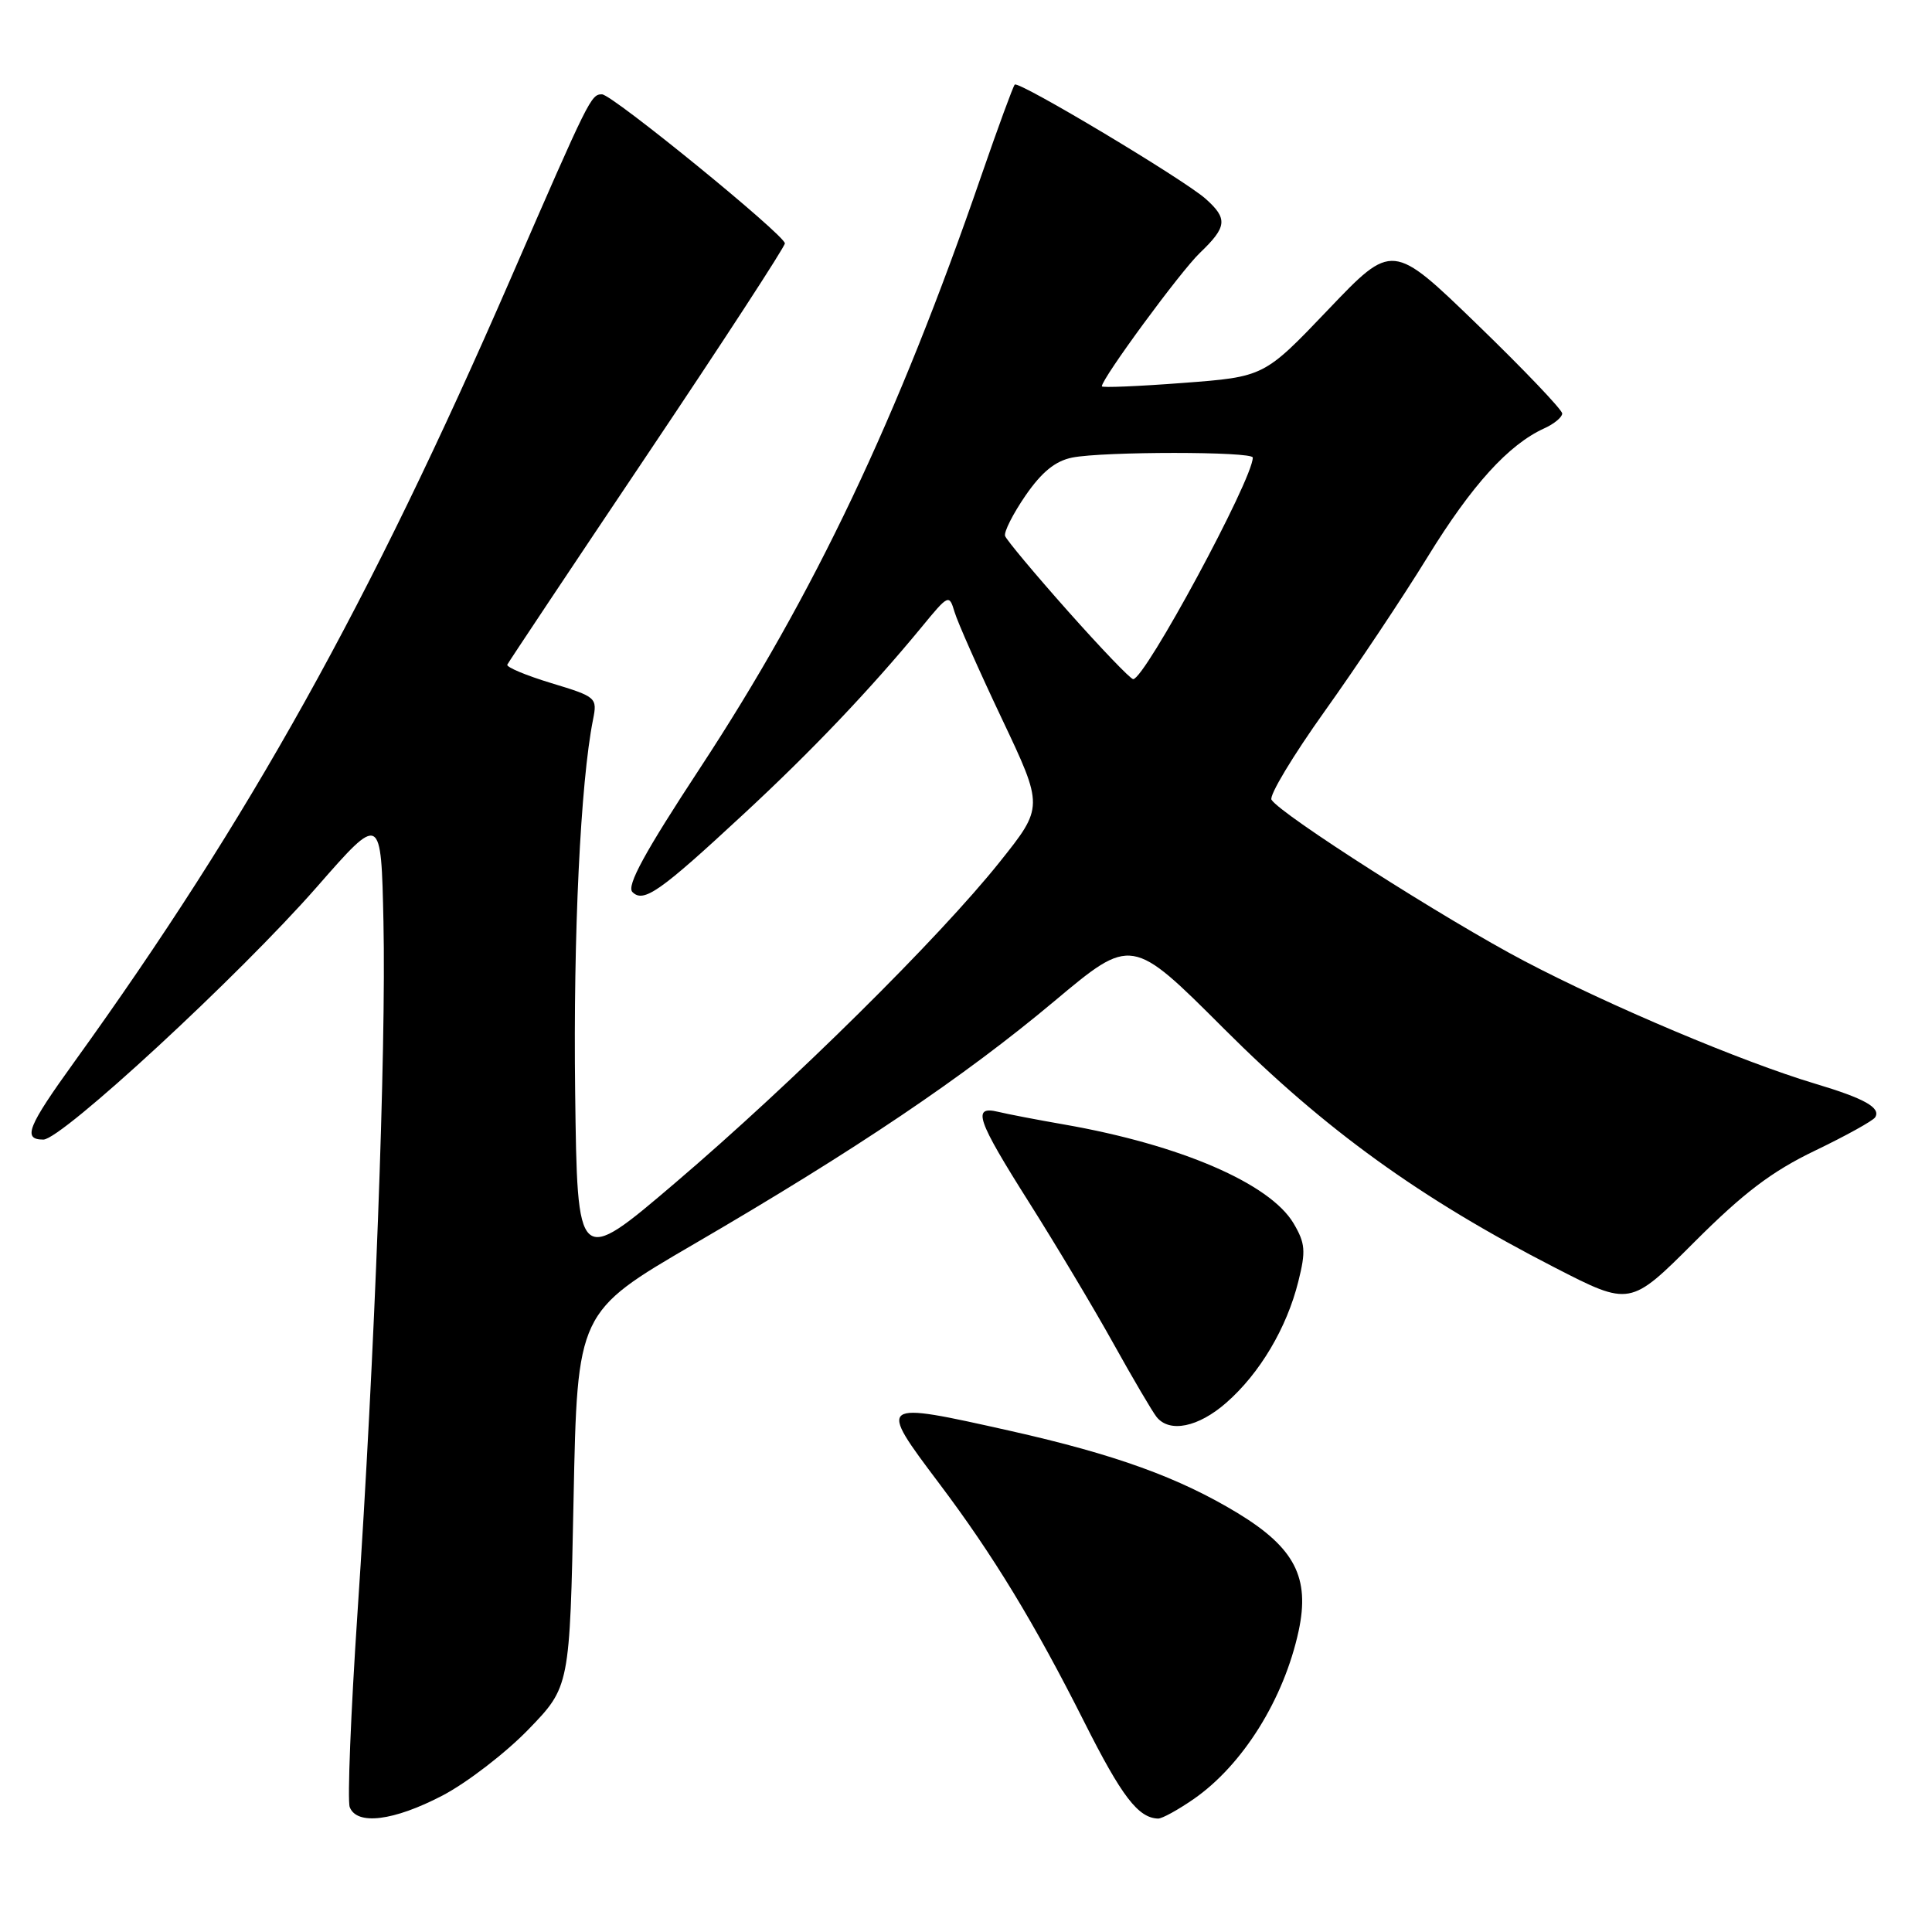 <?xml version="1.0" encoding="UTF-8" standalone="no"?>
<!DOCTYPE svg PUBLIC "-//W3C//DTD SVG 1.1//EN" "http://www.w3.org/Graphics/SVG/1.1/DTD/svg11.dtd" >
<svg xmlns="http://www.w3.org/2000/svg" xmlns:xlink="http://www.w3.org/1999/xlink" version="1.1" viewBox="0 0 256 256">
 <g >
 <path fill="currentColor"
d=" M 58.61 237.93 C 61.85 236.24 66.97 232.30 70.00 229.18 C 75.50 223.50 75.50 223.50 76.00 198.67 C 76.50 173.85 76.50 173.85 92.00 164.82 C 113.44 152.33 127.72 142.71 139.72 132.65 C 149.95 124.08 149.95 124.08 162.22 136.35 C 175.59 149.71 188.20 158.81 206.00 167.95 C 216.00 173.09 216.00 173.09 224.51 164.58 C 231.03 158.06 234.77 155.22 240.49 152.47 C 244.59 150.50 248.18 148.51 248.47 148.05 C 249.25 146.78 247.06 145.55 240.50 143.59 C 230.88 140.71 213.35 133.31 202.00 127.35 C 191.61 121.90 169.68 107.91 168.48 105.97 C 168.14 105.42 171.32 100.14 175.53 94.24 C 179.75 88.33 185.89 79.13 189.17 73.79 C 195.03 64.27 199.88 58.92 204.62 56.76 C 205.93 56.17 207.00 55.28 207.00 54.79 C 207.00 54.30 201.94 48.99 195.75 43.00 C 184.50 32.11 184.50 32.11 176.00 41.02 C 167.50 49.93 167.50 49.93 156.75 50.74 C 150.84 51.19 146.00 51.39 146.00 51.19 C 146.00 50.15 156.40 35.99 158.99 33.51 C 162.59 30.06 162.71 28.98 159.75 26.34 C 156.87 23.78 134.99 10.68 134.46 11.21 C 134.24 11.43 132.25 16.86 130.03 23.28 C 118.92 55.52 107.90 78.72 92.74 101.80 C 85.43 112.93 82.99 117.39 83.80 118.20 C 85.28 119.68 87.42 118.18 98.53 107.87 C 107.57 99.50 115.30 91.37 122.13 83.08 C 125.68 78.76 125.77 78.71 126.48 81.08 C 126.87 82.41 129.69 88.77 132.74 95.21 C 138.29 106.92 138.29 106.92 132.47 114.21 C 124.46 124.25 105.07 143.43 89.50 156.71 C 76.50 167.79 76.50 167.79 76.21 144.65 C 75.95 123.91 76.92 103.64 78.58 95.35 C 79.16 92.44 79.03 92.33 73.06 90.52 C 69.70 89.50 67.07 88.40 67.22 88.07 C 67.38 87.74 75.71 75.23 85.75 60.27 C 95.79 45.31 104.00 32.70 104.00 32.25 C 104.00 31.16 81.11 12.50 79.77 12.50 C 78.31 12.50 78.12 12.88 67.63 37.00 C 48.94 79.98 33.03 108.53 9.88 140.66 C 3.63 149.33 2.96 151.00 5.75 151.00 C 8.18 150.99 31.72 129.25 42.00 117.51 C 50.50 107.80 50.50 107.80 50.81 122.15 C 51.18 139.09 49.65 179.79 47.37 213.70 C 46.48 227.01 46.02 238.60 46.34 239.45 C 47.28 241.90 52.16 241.29 58.61 237.93 Z  M 158.16 238.39 C 164.69 233.86 170.13 225.13 172.08 216.09 C 173.59 209.03 171.55 205.09 164.01 200.50 C 156.23 195.78 147.77 192.72 133.88 189.60 C 116.27 185.66 116.25 185.67 124.45 196.57 C 131.60 206.06 137.08 215.08 143.70 228.23 C 148.63 238.03 150.82 240.89 153.45 240.97 C 153.97 240.99 156.09 239.82 158.16 238.39 Z  M 162.50 185.86 C 166.93 181.98 170.50 175.96 172.03 169.82 C 173.05 165.77 172.96 164.74 171.41 162.11 C 168.27 156.81 156.39 151.69 141.00 149.00 C 137.43 148.38 133.49 147.62 132.25 147.32 C 128.78 146.49 129.41 148.34 136.39 159.38 C 139.91 164.95 144.92 173.32 147.52 178.00 C 150.12 182.68 152.70 187.06 153.25 187.75 C 154.96 189.90 158.79 189.12 162.50 185.86 Z  M 141.50 80.97 C 137.10 76.02 133.36 71.54 133.18 71.02 C 133.00 70.50 134.22 68.09 135.88 65.67 C 138.04 62.54 139.83 61.08 142.08 60.63 C 146.20 59.81 166.00 59.81 166.00 60.63 C 166.00 63.52 151.69 90.02 150.15 89.99 C 149.79 89.98 145.90 85.92 141.50 80.97 Z "/>
</g>
</svg>